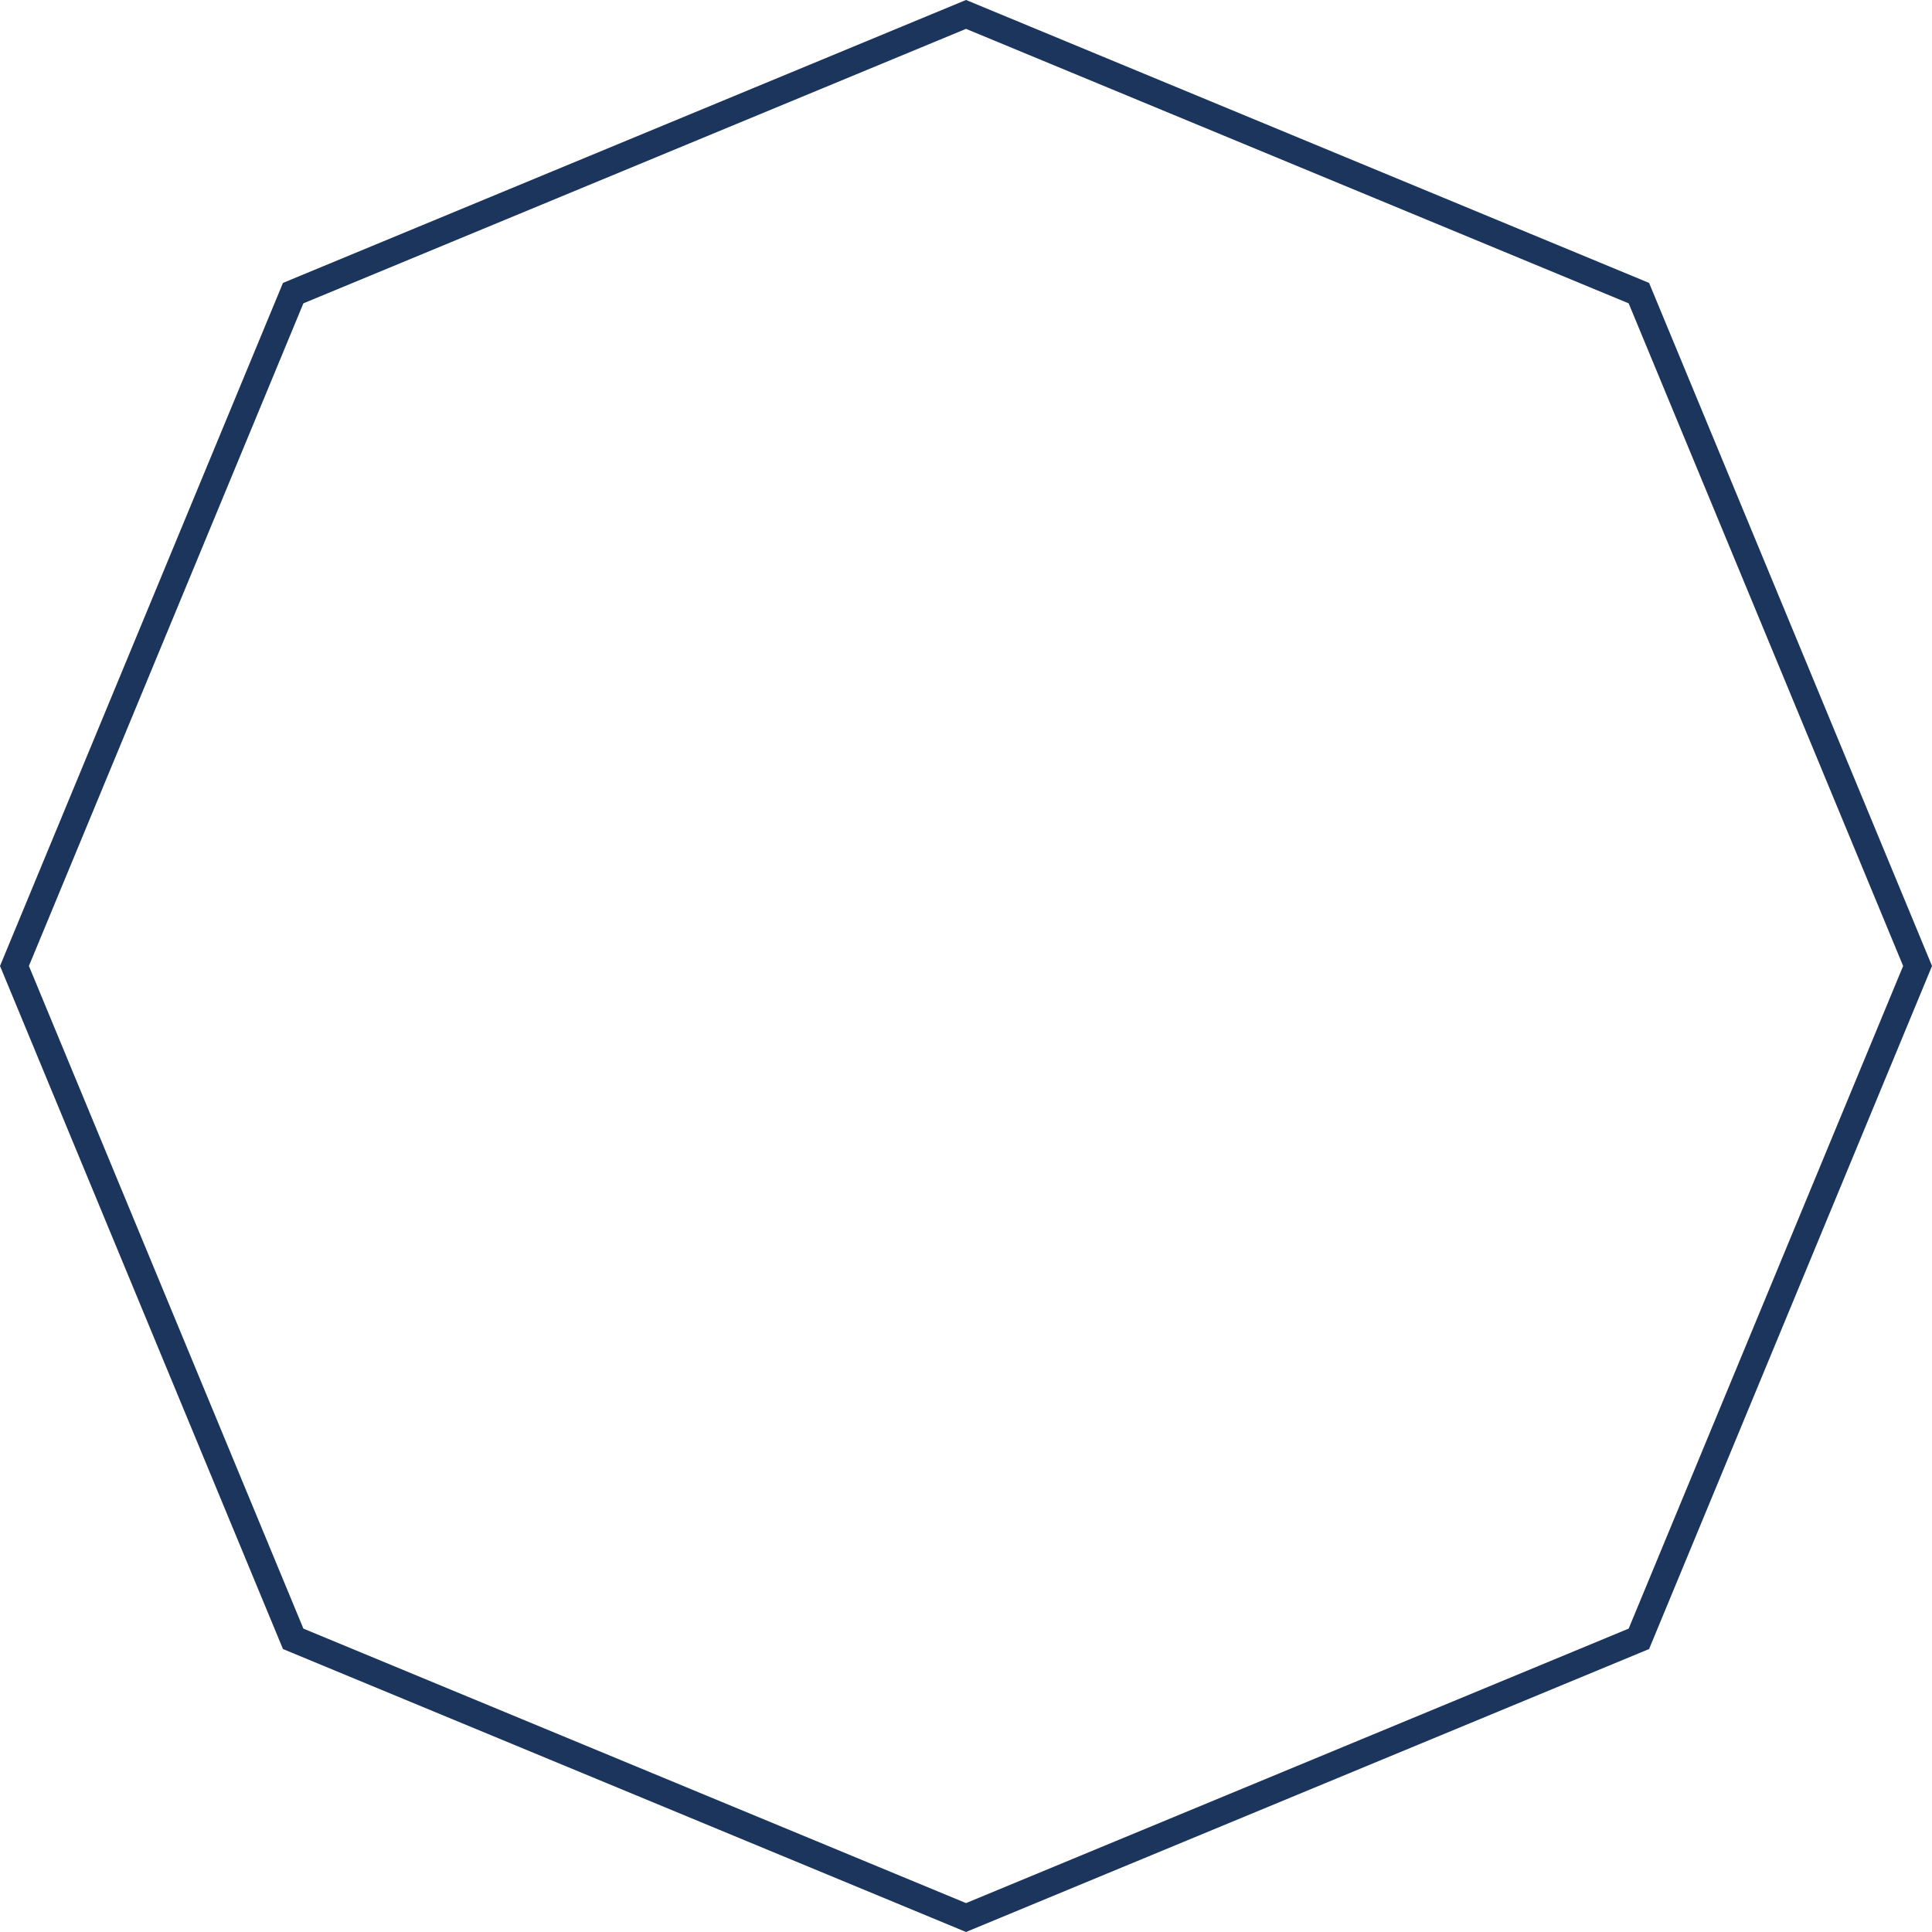 <svg xmlns="http://www.w3.org/2000/svg" width="40.607" height="40.607" viewBox="0 0 40.607 40.607"><path d="M20,0,34.142,5.858,40,20,34.142,34.142,20,40,5.858,34.142,0,20,5.858,5.858Z" transform="translate(0.304 40.303) rotate(-90)" fill="none" stroke="#1b355d" stroke-miterlimit="10" stroke-width="0.561"/></svg>